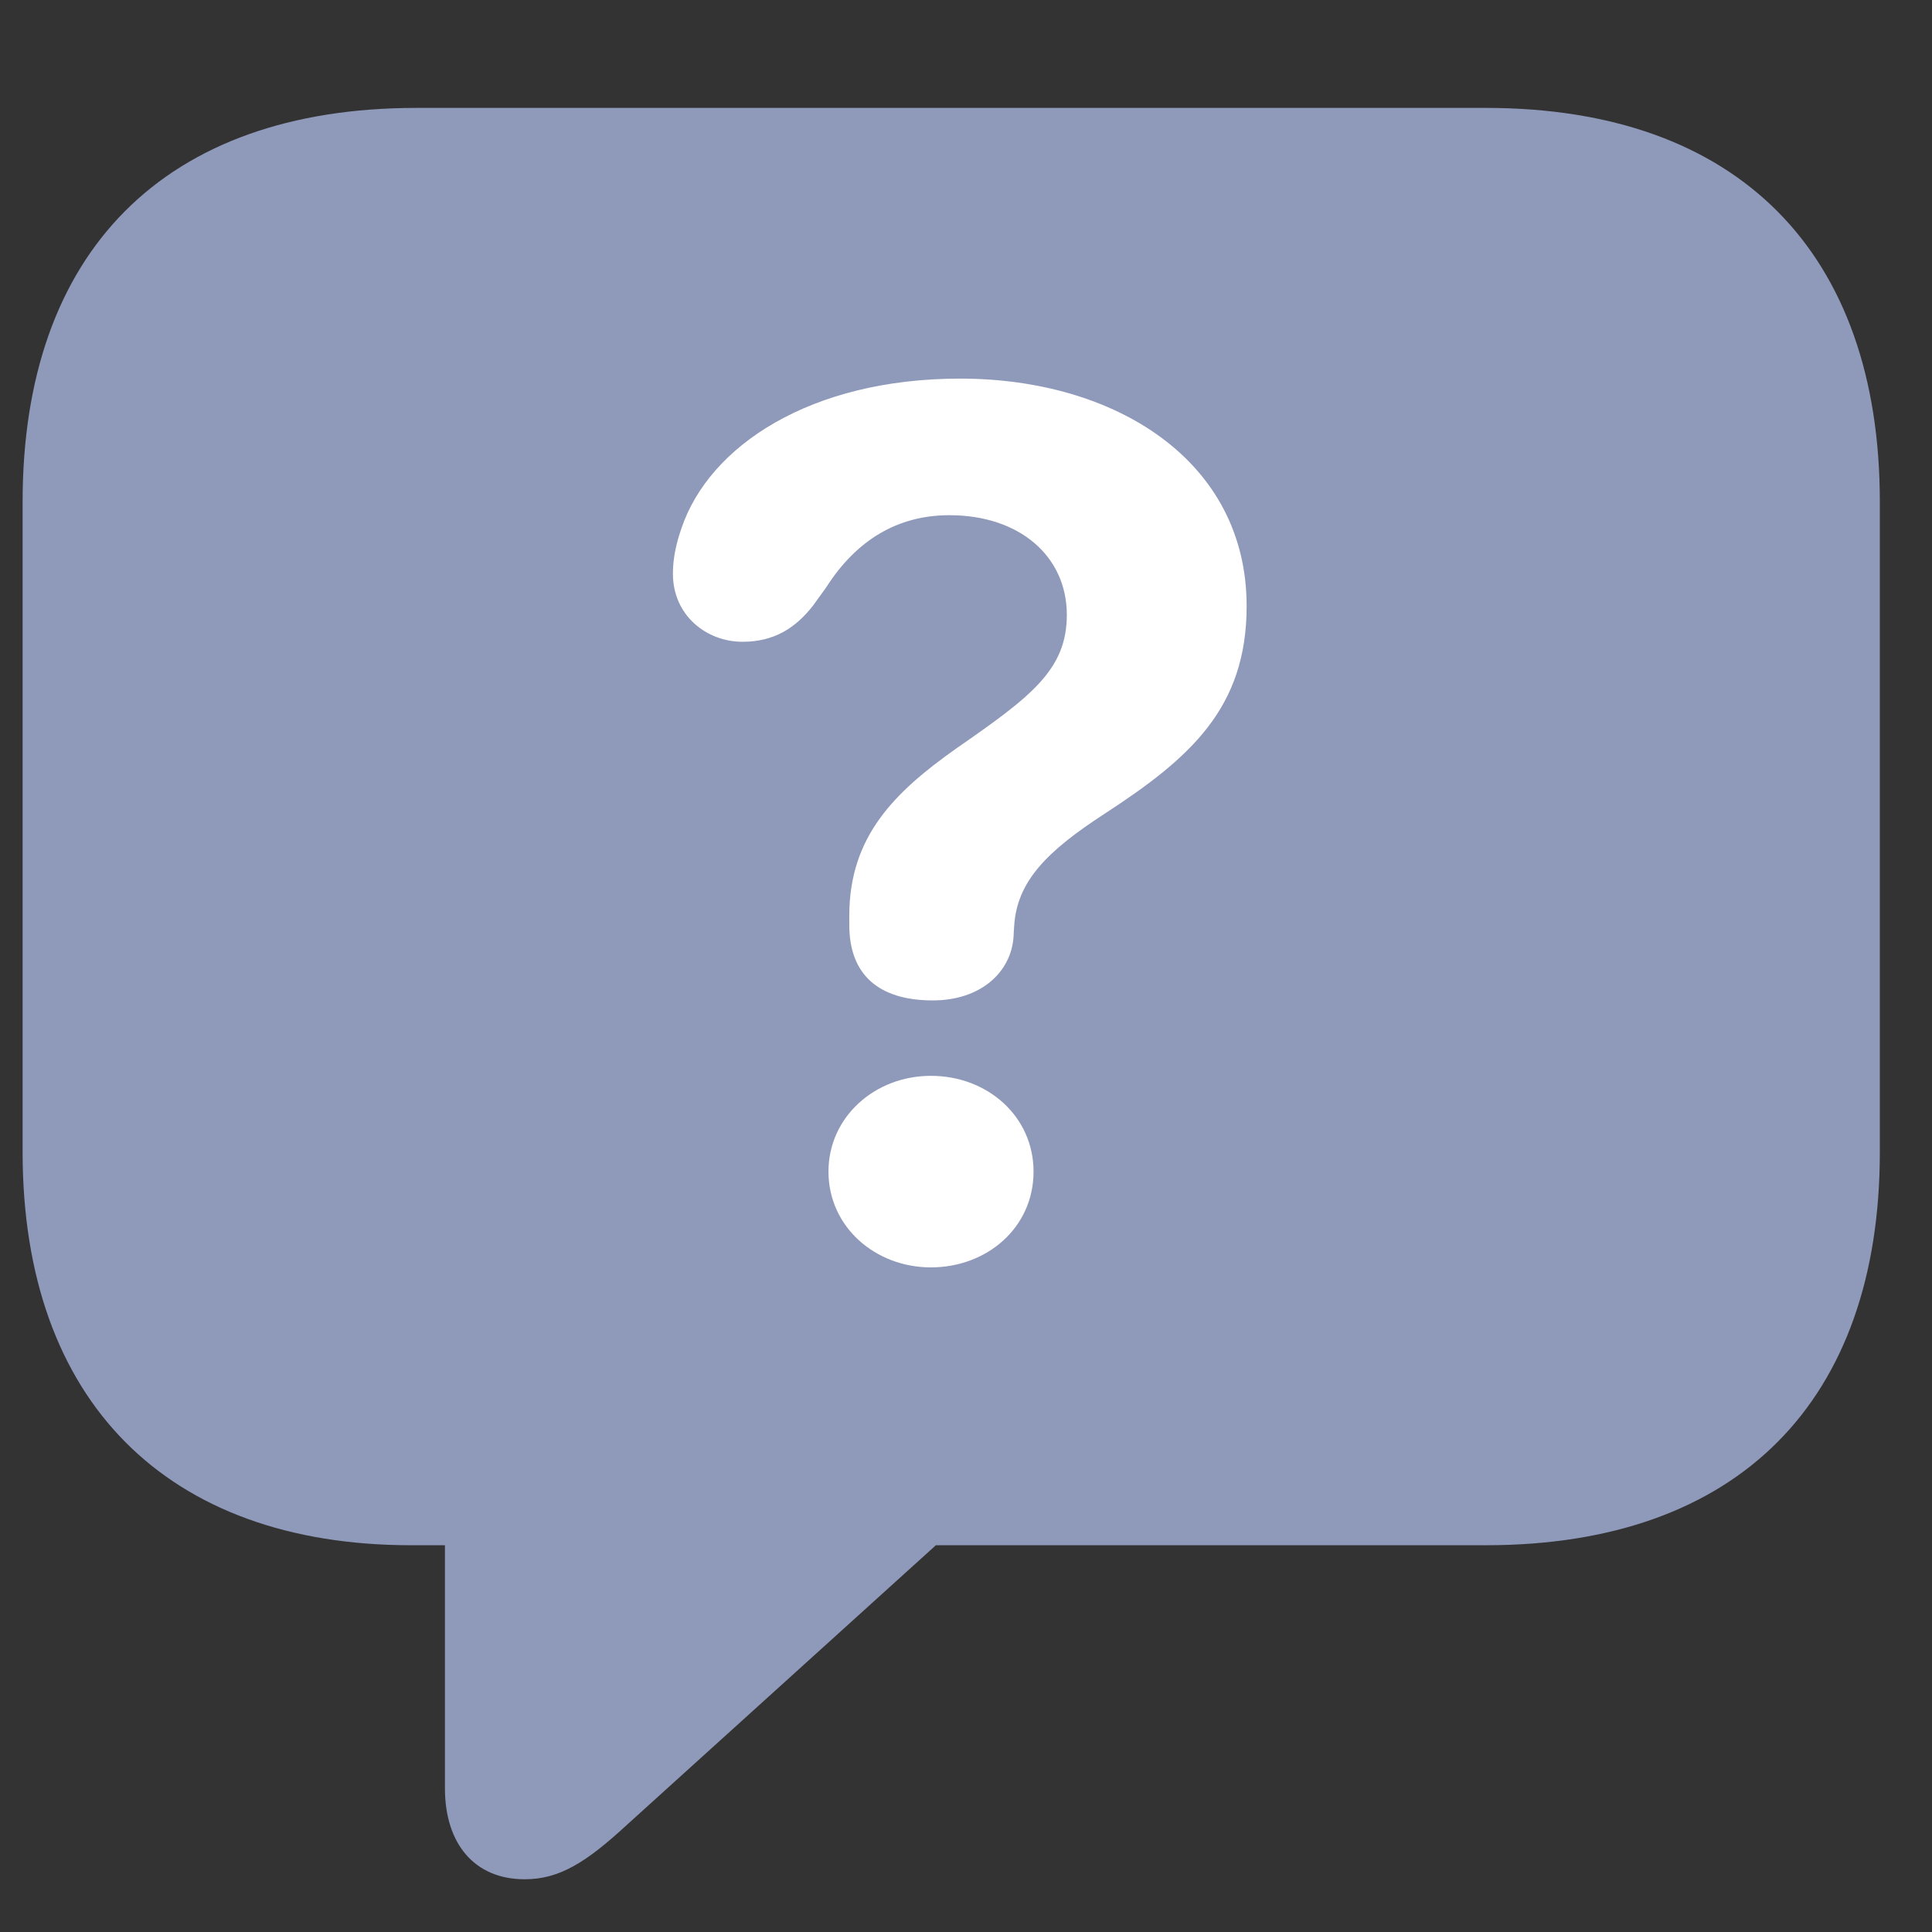 <svg width="27" height="27" viewBox="0 0 27 27" fill="none" xmlns="http://www.w3.org/2000/svg">
<rect x="0" y="0" width="27" height="27" fill="#333333" stroke="none"/>
<path d="M7.332 26.263C7.817 26.263 8.19 26.031 8.775 25.49L13.079 21.595H20.767C24.295 21.595 26.271 19.578 26.271 16.101V7.012C26.271 3.534 24.295 1.508 20.767 1.508H5.819C2.293 1.508 0.316 3.525 0.316 7.012V16.101C0.316 19.588 2.341 21.595 5.745 21.595H6.218V24.991C6.218 25.761 6.626 26.263 7.332 26.263Z" fill="#8F99BA"/>
<path d="M13.036 13.981C12.279 13.981 11.869 13.621 11.869 12.927C11.869 12.887 11.869 12.836 11.869 12.796C11.869 11.685 12.507 11.067 13.364 10.46C14.401 9.74 14.909 9.365 14.909 8.593C14.909 7.776 14.251 7.2 13.268 7.2C12.545 7.2 11.969 7.547 11.548 8.206L11.364 8.461C11.121 8.774 10.821 8.969 10.377 8.969C9.872 8.969 9.404 8.6 9.404 8.017C9.404 7.789 9.455 7.579 9.525 7.379C9.913 6.234 11.323 5.291 13.419 5.291C15.589 5.291 17.422 6.44 17.422 8.47C17.422 9.894 16.638 10.591 15.434 11.374C14.643 11.889 14.209 12.312 14.173 12.946C14.169 12.981 14.167 13.04 14.165 13.086C14.133 13.588 13.704 13.981 13.036 13.981ZM13.009 17.712C12.233 17.712 11.578 17.146 11.578 16.373C11.578 15.612 12.224 15.035 13.009 15.035C13.804 15.035 14.444 15.605 14.444 16.373C14.444 17.155 13.795 17.712 13.009 17.712Z" fill="white"/>
</svg>
